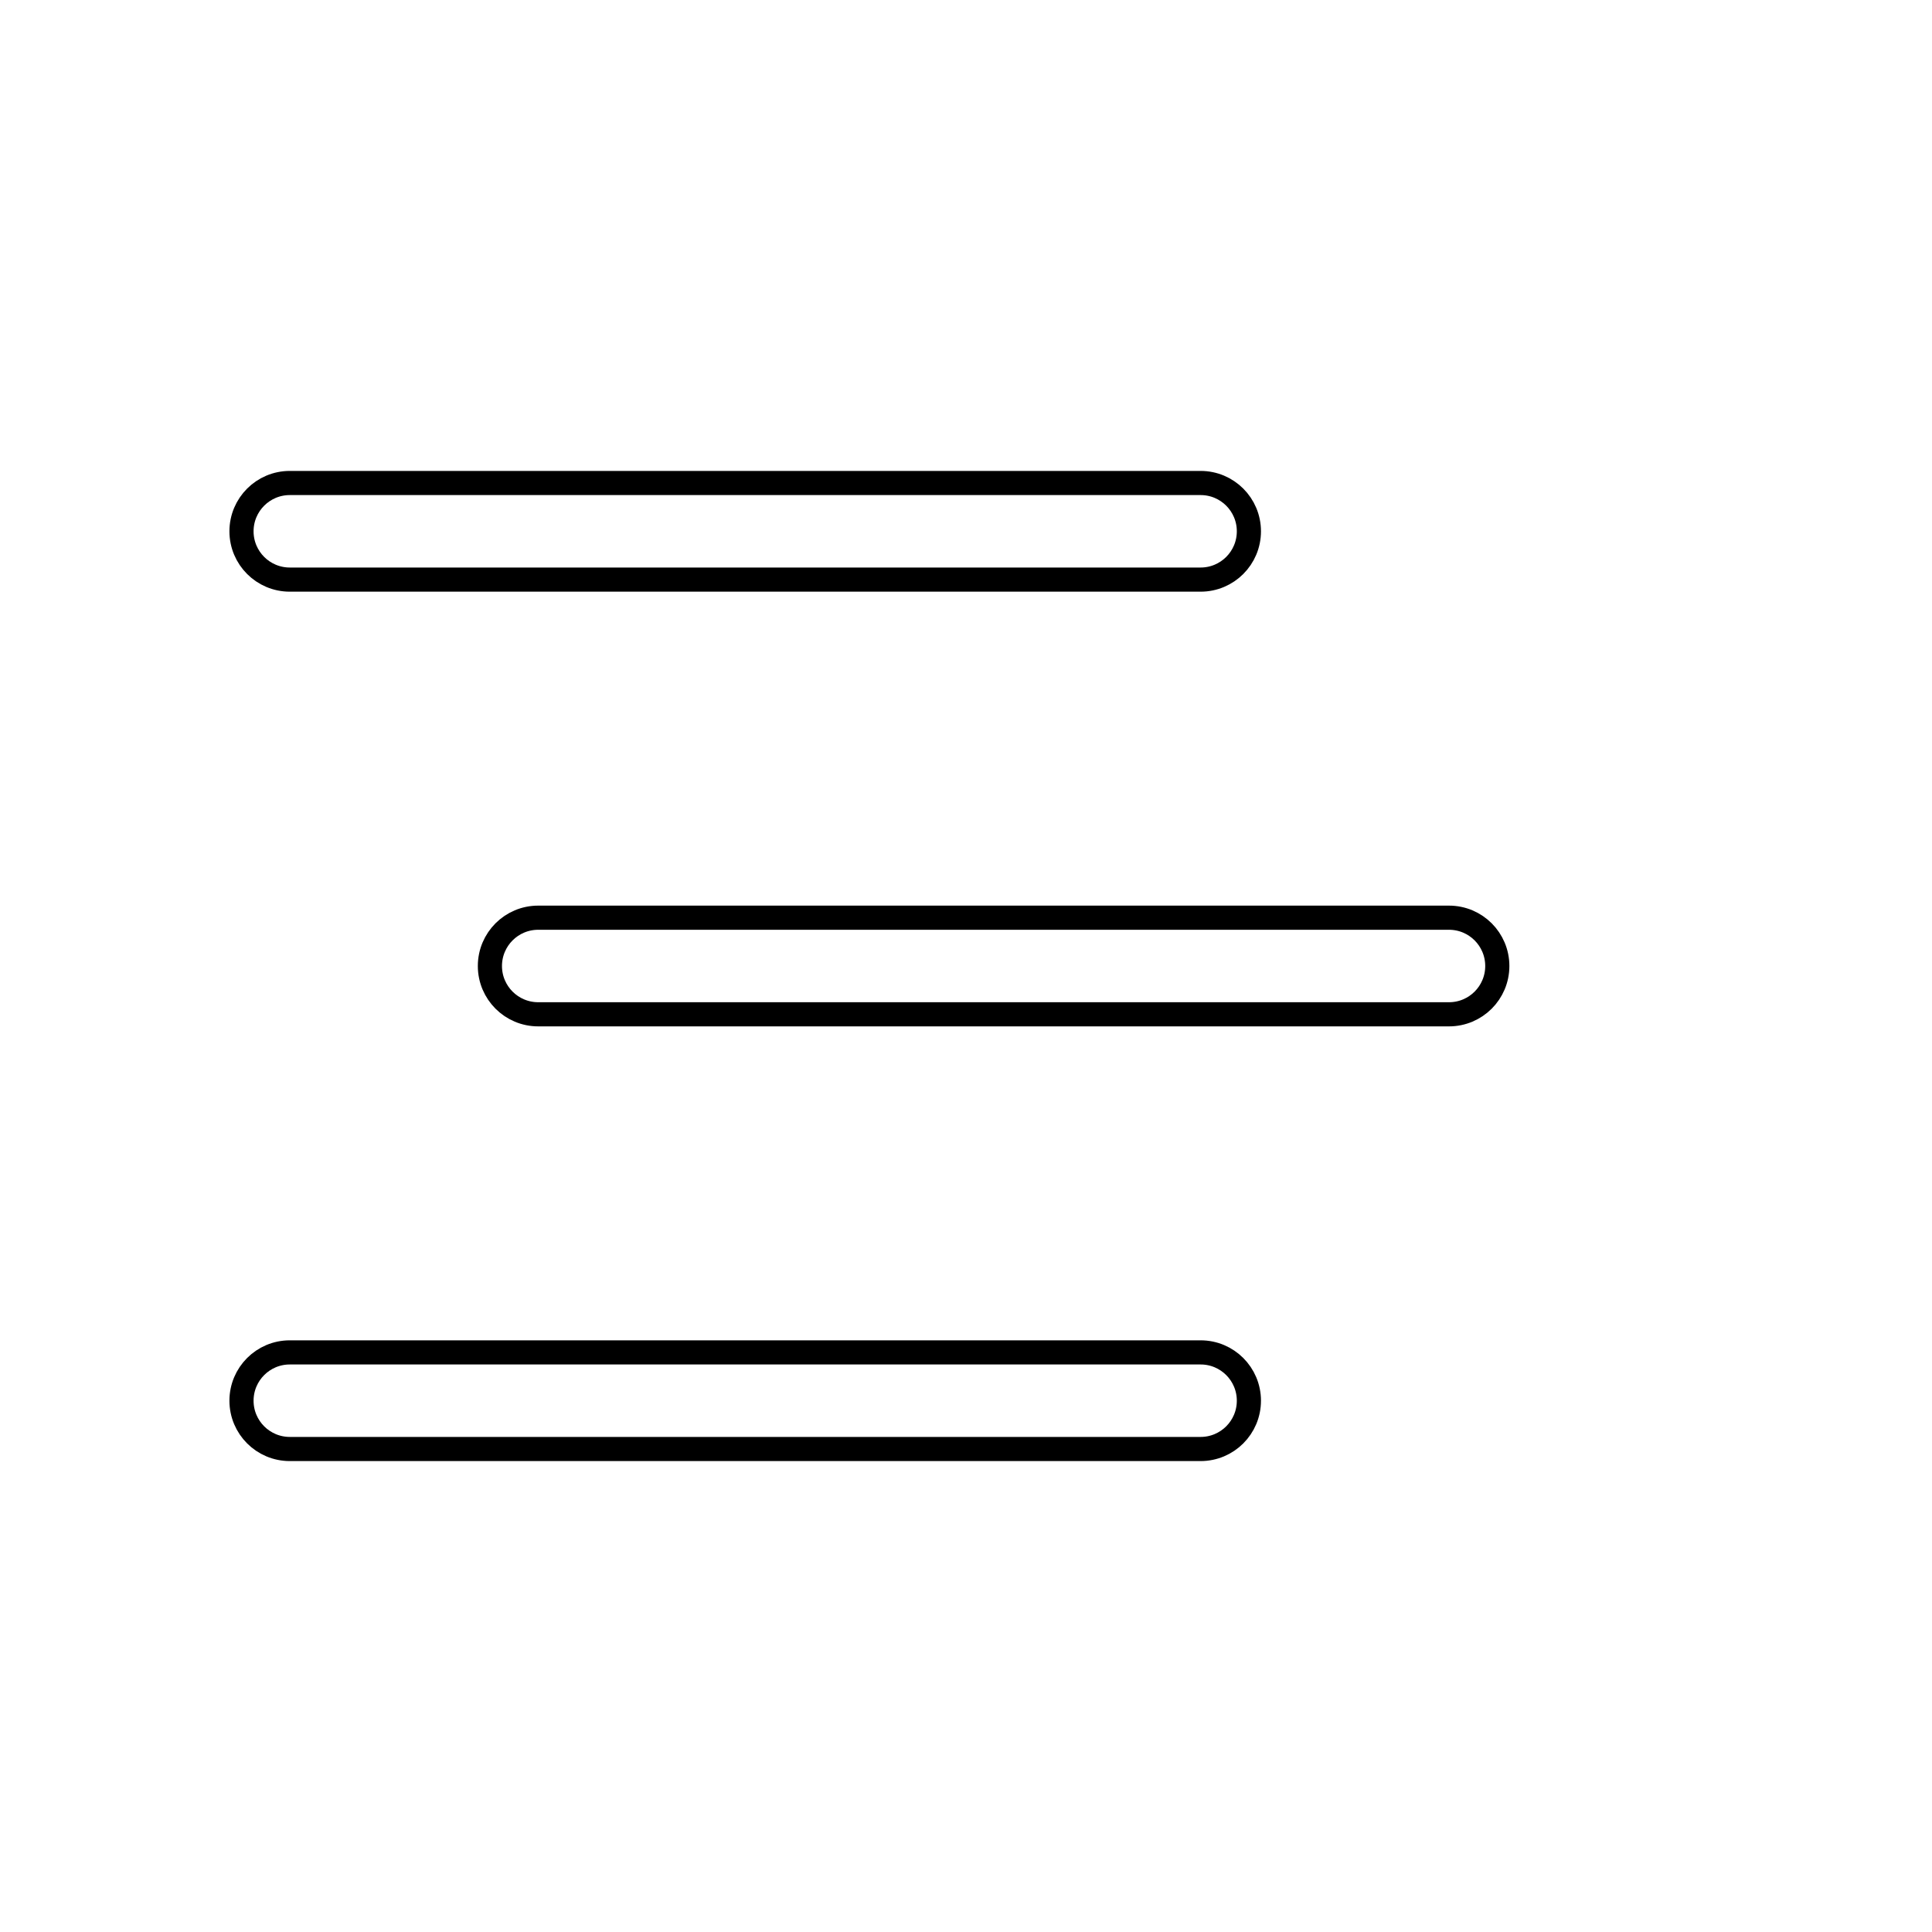 <svg viewBox="0 0 80 80" fill="none">
  <path d="M10 22C10 20.895 10.895 20 12 20H49.714C50.819 20 51.714 20.895 51.714 22C51.714 23.105 50.819 24 49.714 24H12C10.895 24 10 23.105 10 22Z" stroke="currentColor" stroke-linecap="round" stroke-linejoin="round" />
  <path d="M62 40C62 38.895 61.105 38 60 38H22.286C21.181 38 20.286 38.895 20.286 40C20.286 41.105 21.181 42 22.286 42H60C61.105 42 62 41.105 62 40Z" stroke="currentColor" stroke-linecap="round" stroke-linejoin="round" />
  <path d="M12 56C10.895 56 10 56.895 10 58C10 59.105 10.895 60 12 60H49.714C50.819 60 51.714 59.105 51.714 58C51.714 56.895 50.819 56 49.714 56H12Z" stroke="currentColor" stroke-linecap="round" stroke-linejoin="round" />
</svg>